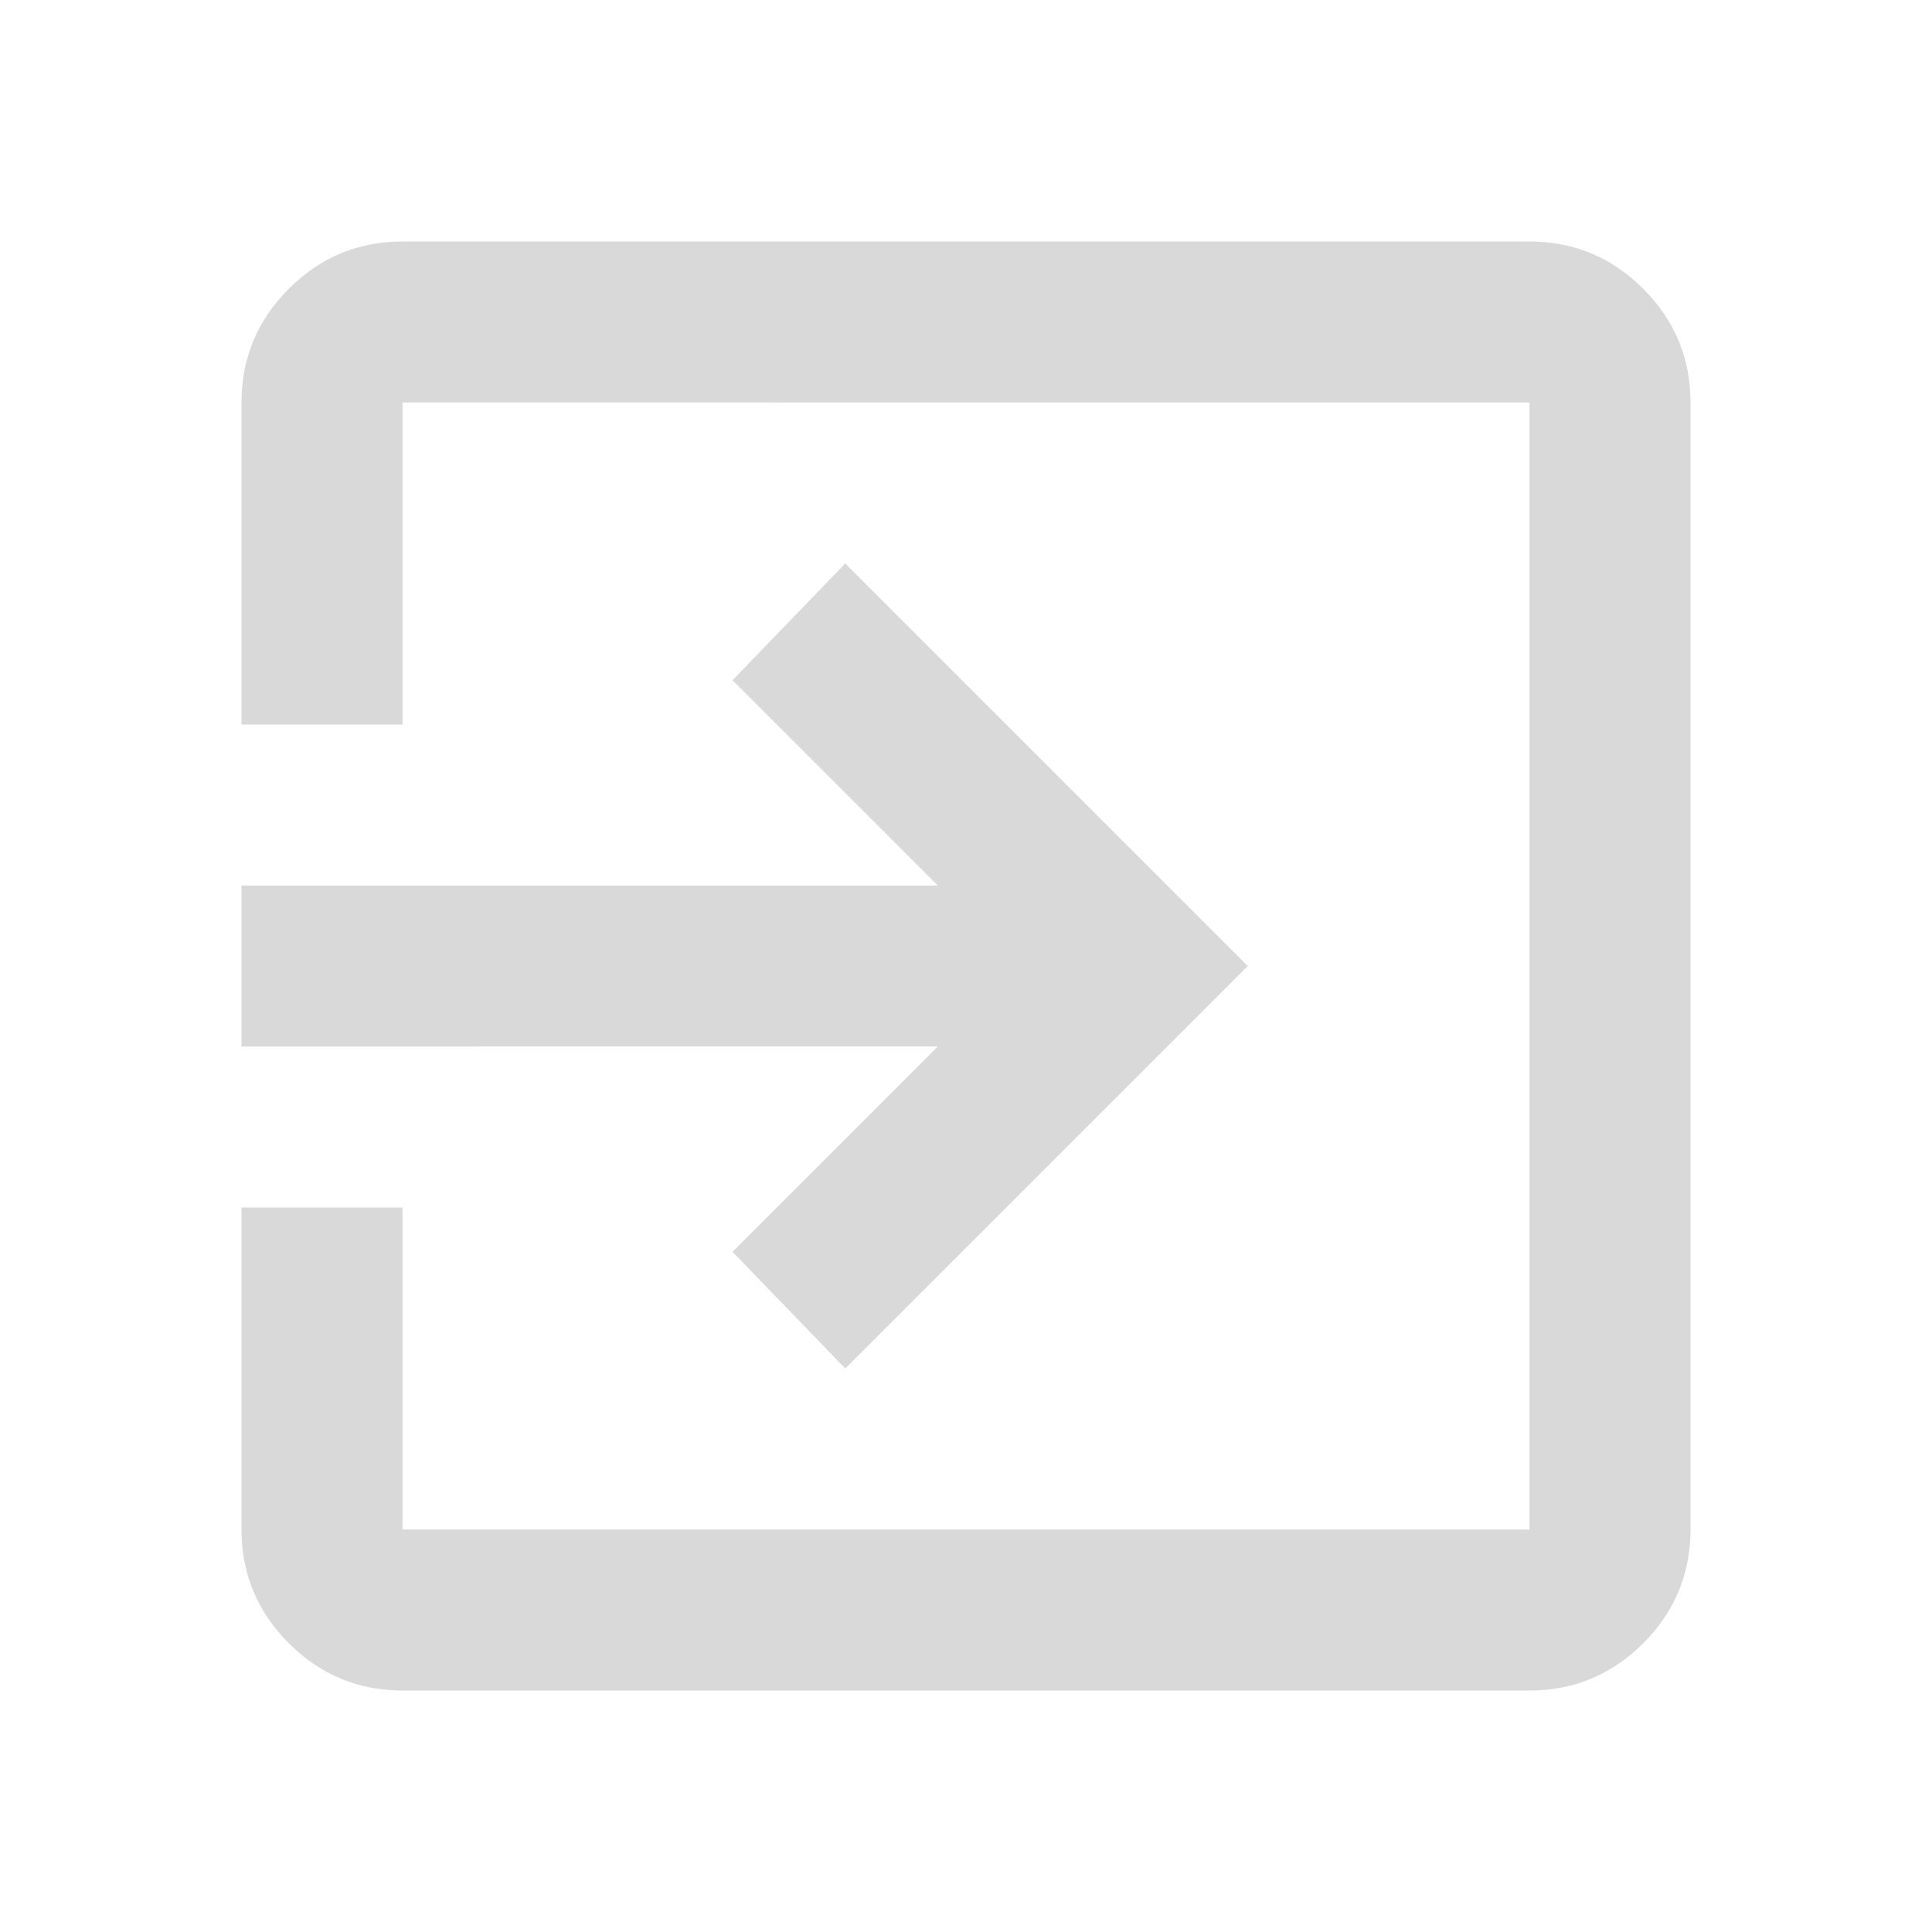 <svg xmlns="http://www.w3.org/2000/svg" height="24px" viewBox="0 -960 960 960" width="24px" fill="#D9D9D9"><path d="M200-120q-33 0-56.5-23.5T120-200v-160h80v160h560v-560H200v160h-80v-160q0-33 23.5-56.5T200-840h560q33 0 56.5 23.5T840-760v560q0 33-23.5 56.5T760-120H200Zm220-160-56-58 102-102H120v-80h346L364-622l56-58 200 200-200 200Z"/></svg>